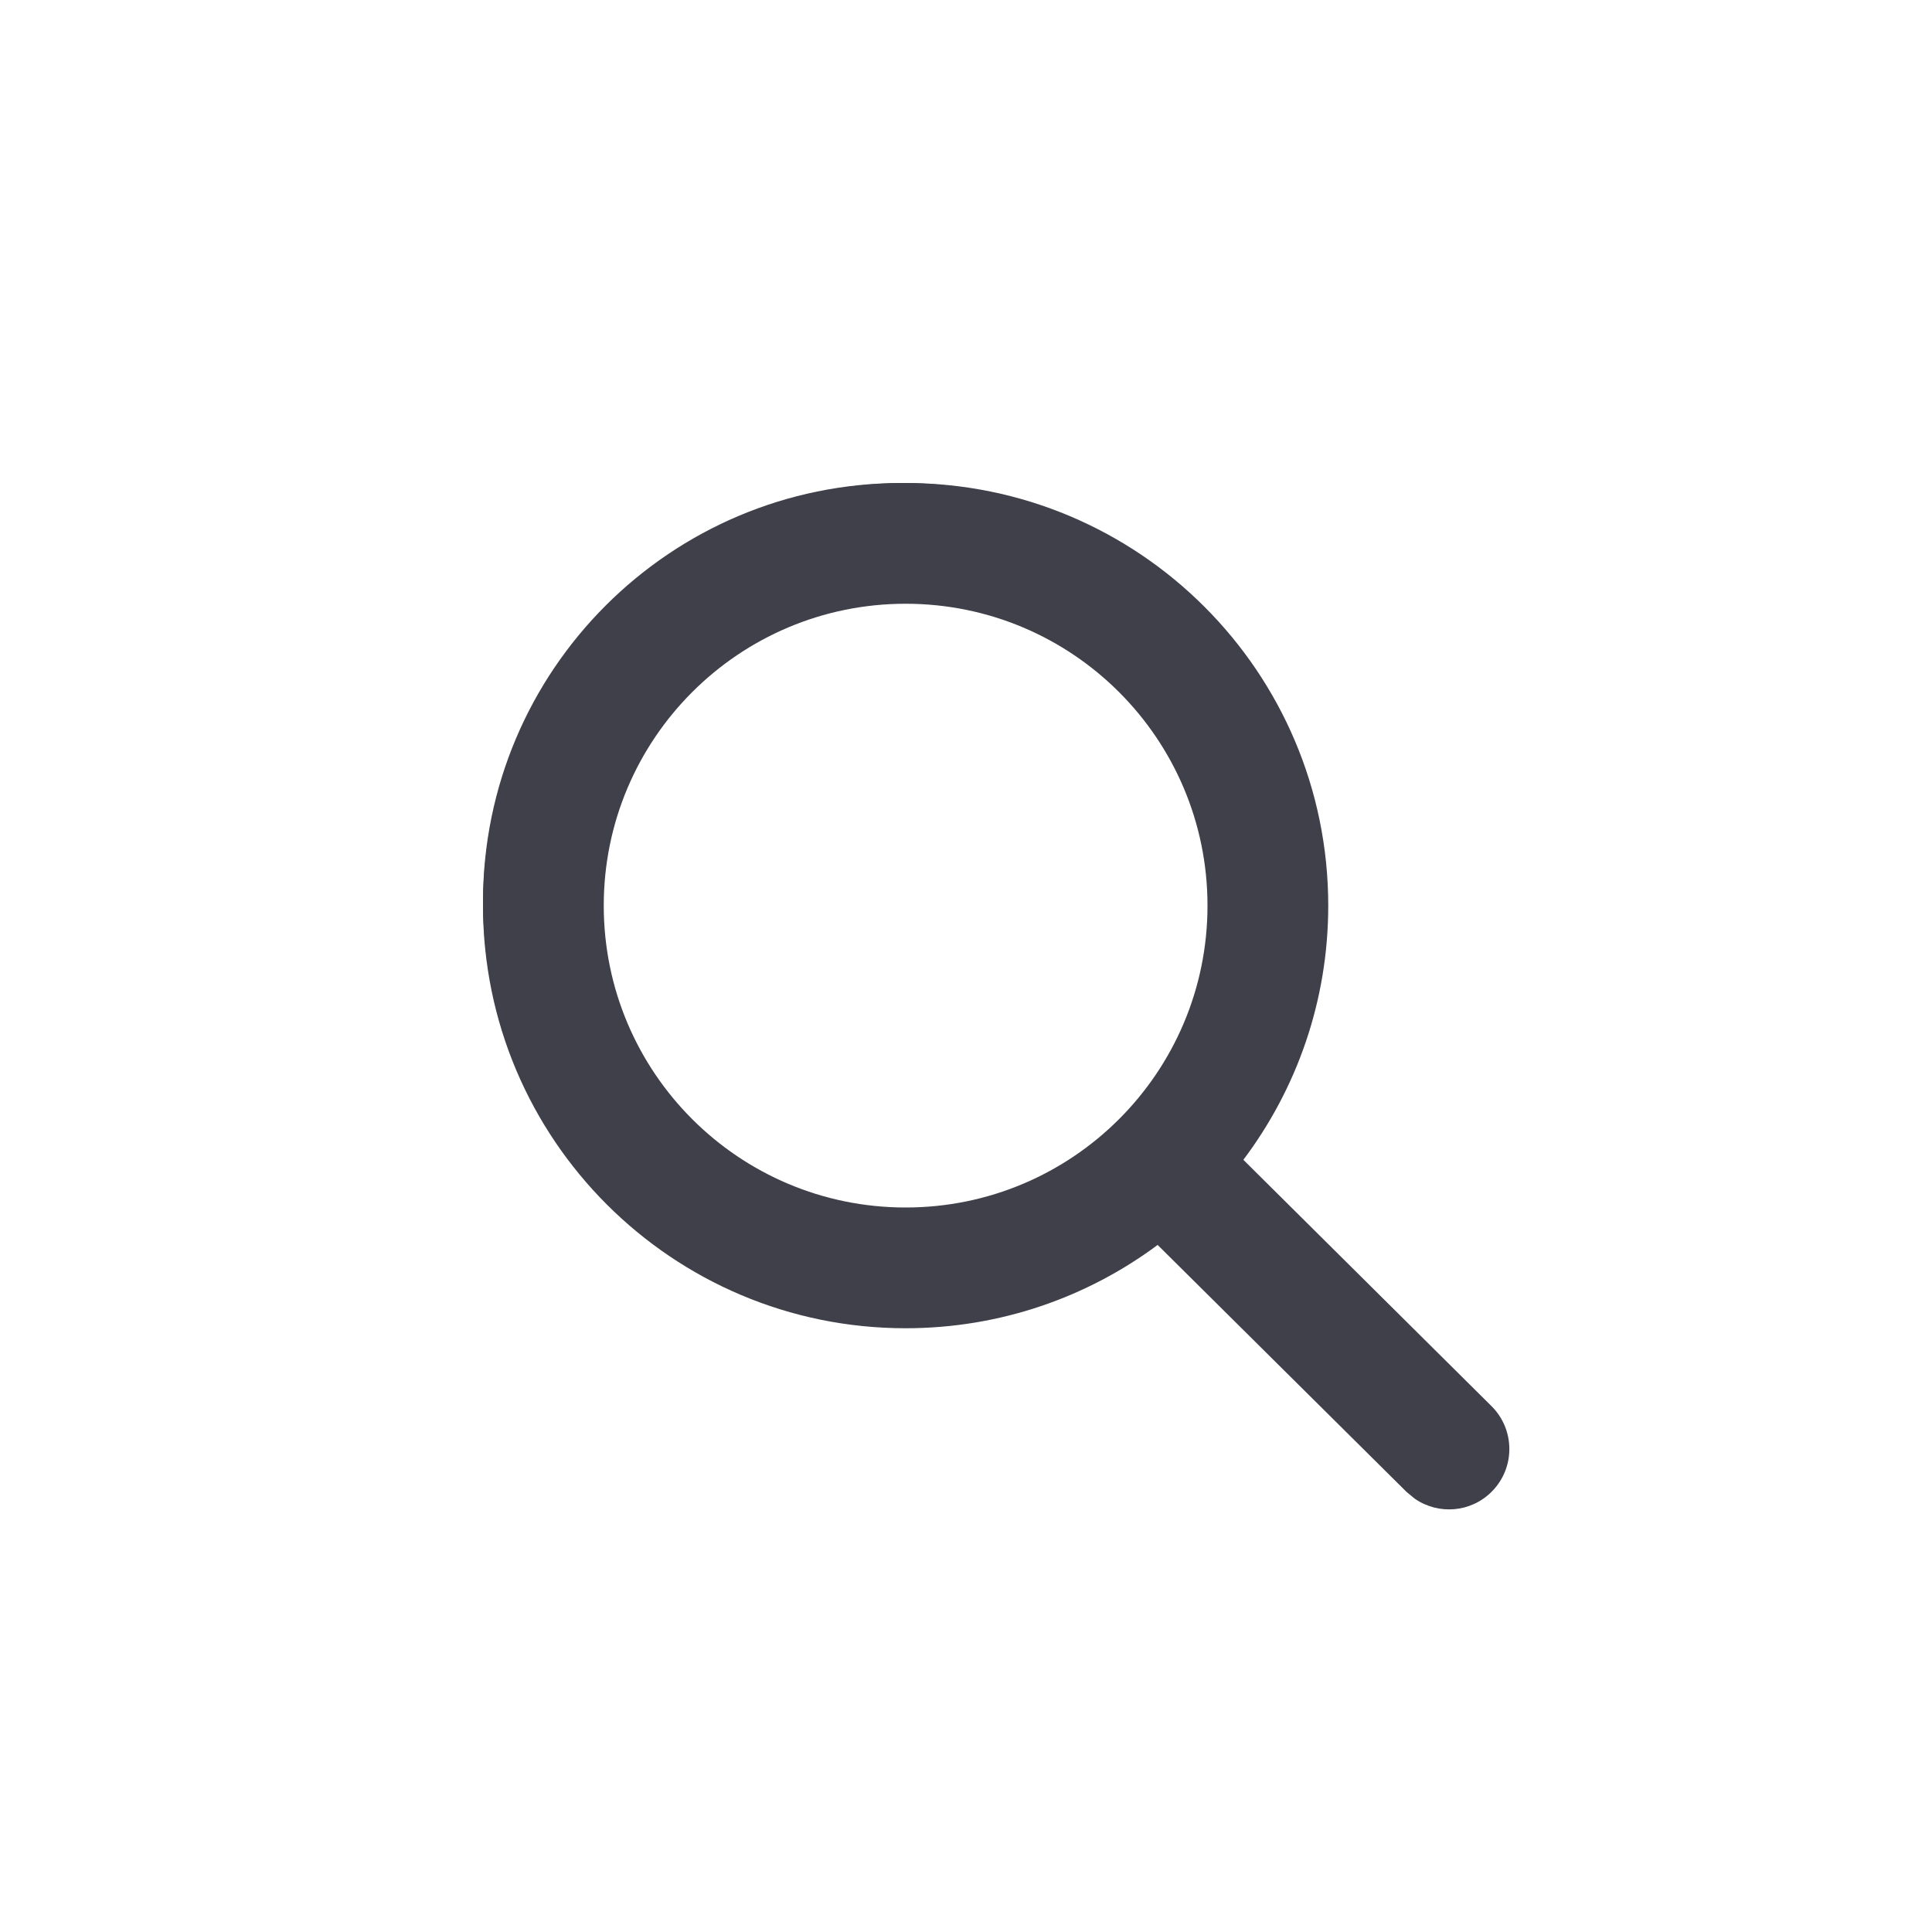 <svg width="16" height="16" viewBox="0 0 16 16" fill="none" xmlns="http://www.w3.org/2000/svg">
<path fill-rule="evenodd" clip-rule="evenodd" d="M7.467 4C5.552 4 4 5.552 4 7.467C4 9.381 5.552 10.933 7.467 10.933C8.328 10.933 9.116 10.619 9.722 10.099L11.545 11.922L11.582 11.953C11.686 12.025 11.829 12.014 11.922 11.922C12.026 11.818 12.026 11.649 11.922 11.545L10.099 9.722C10.619 9.116 10.933 8.328 10.933 7.467C10.933 5.552 9.381 4 7.467 4ZM7.467 4.533C9.087 4.533 10.4 5.847 10.4 7.467C10.4 9.087 9.087 10.4 7.467 10.4C5.847 10.4 4.533 9.087 4.533 7.467C4.533 5.847 5.847 4.533 7.467 4.533Z" fill="#40404B"/>
<path fill-rule="evenodd" clip-rule="evenodd" d="M7.5 4C5.567 4 4 5.567 4 7.5C4 9.433 5.567 11 7.5 11C8.282 11 9.005 10.743 9.587 10.31L11.648 12.355L11.717 12.412C11.913 12.547 12.182 12.527 12.355 12.352C12.549 12.156 12.548 11.84 12.352 11.645L10.297 9.605C10.738 9.019 11 8.29 11 7.5C11 5.567 9.433 4 7.5 4ZM7.5 5C8.881 5 10 6.119 10 7.5C10 8.881 8.881 10 7.5 10C6.119 10 5 8.881 5 7.5C5 6.119 6.119 5 7.5 5Z" fill="#40404B"/>
</svg>
